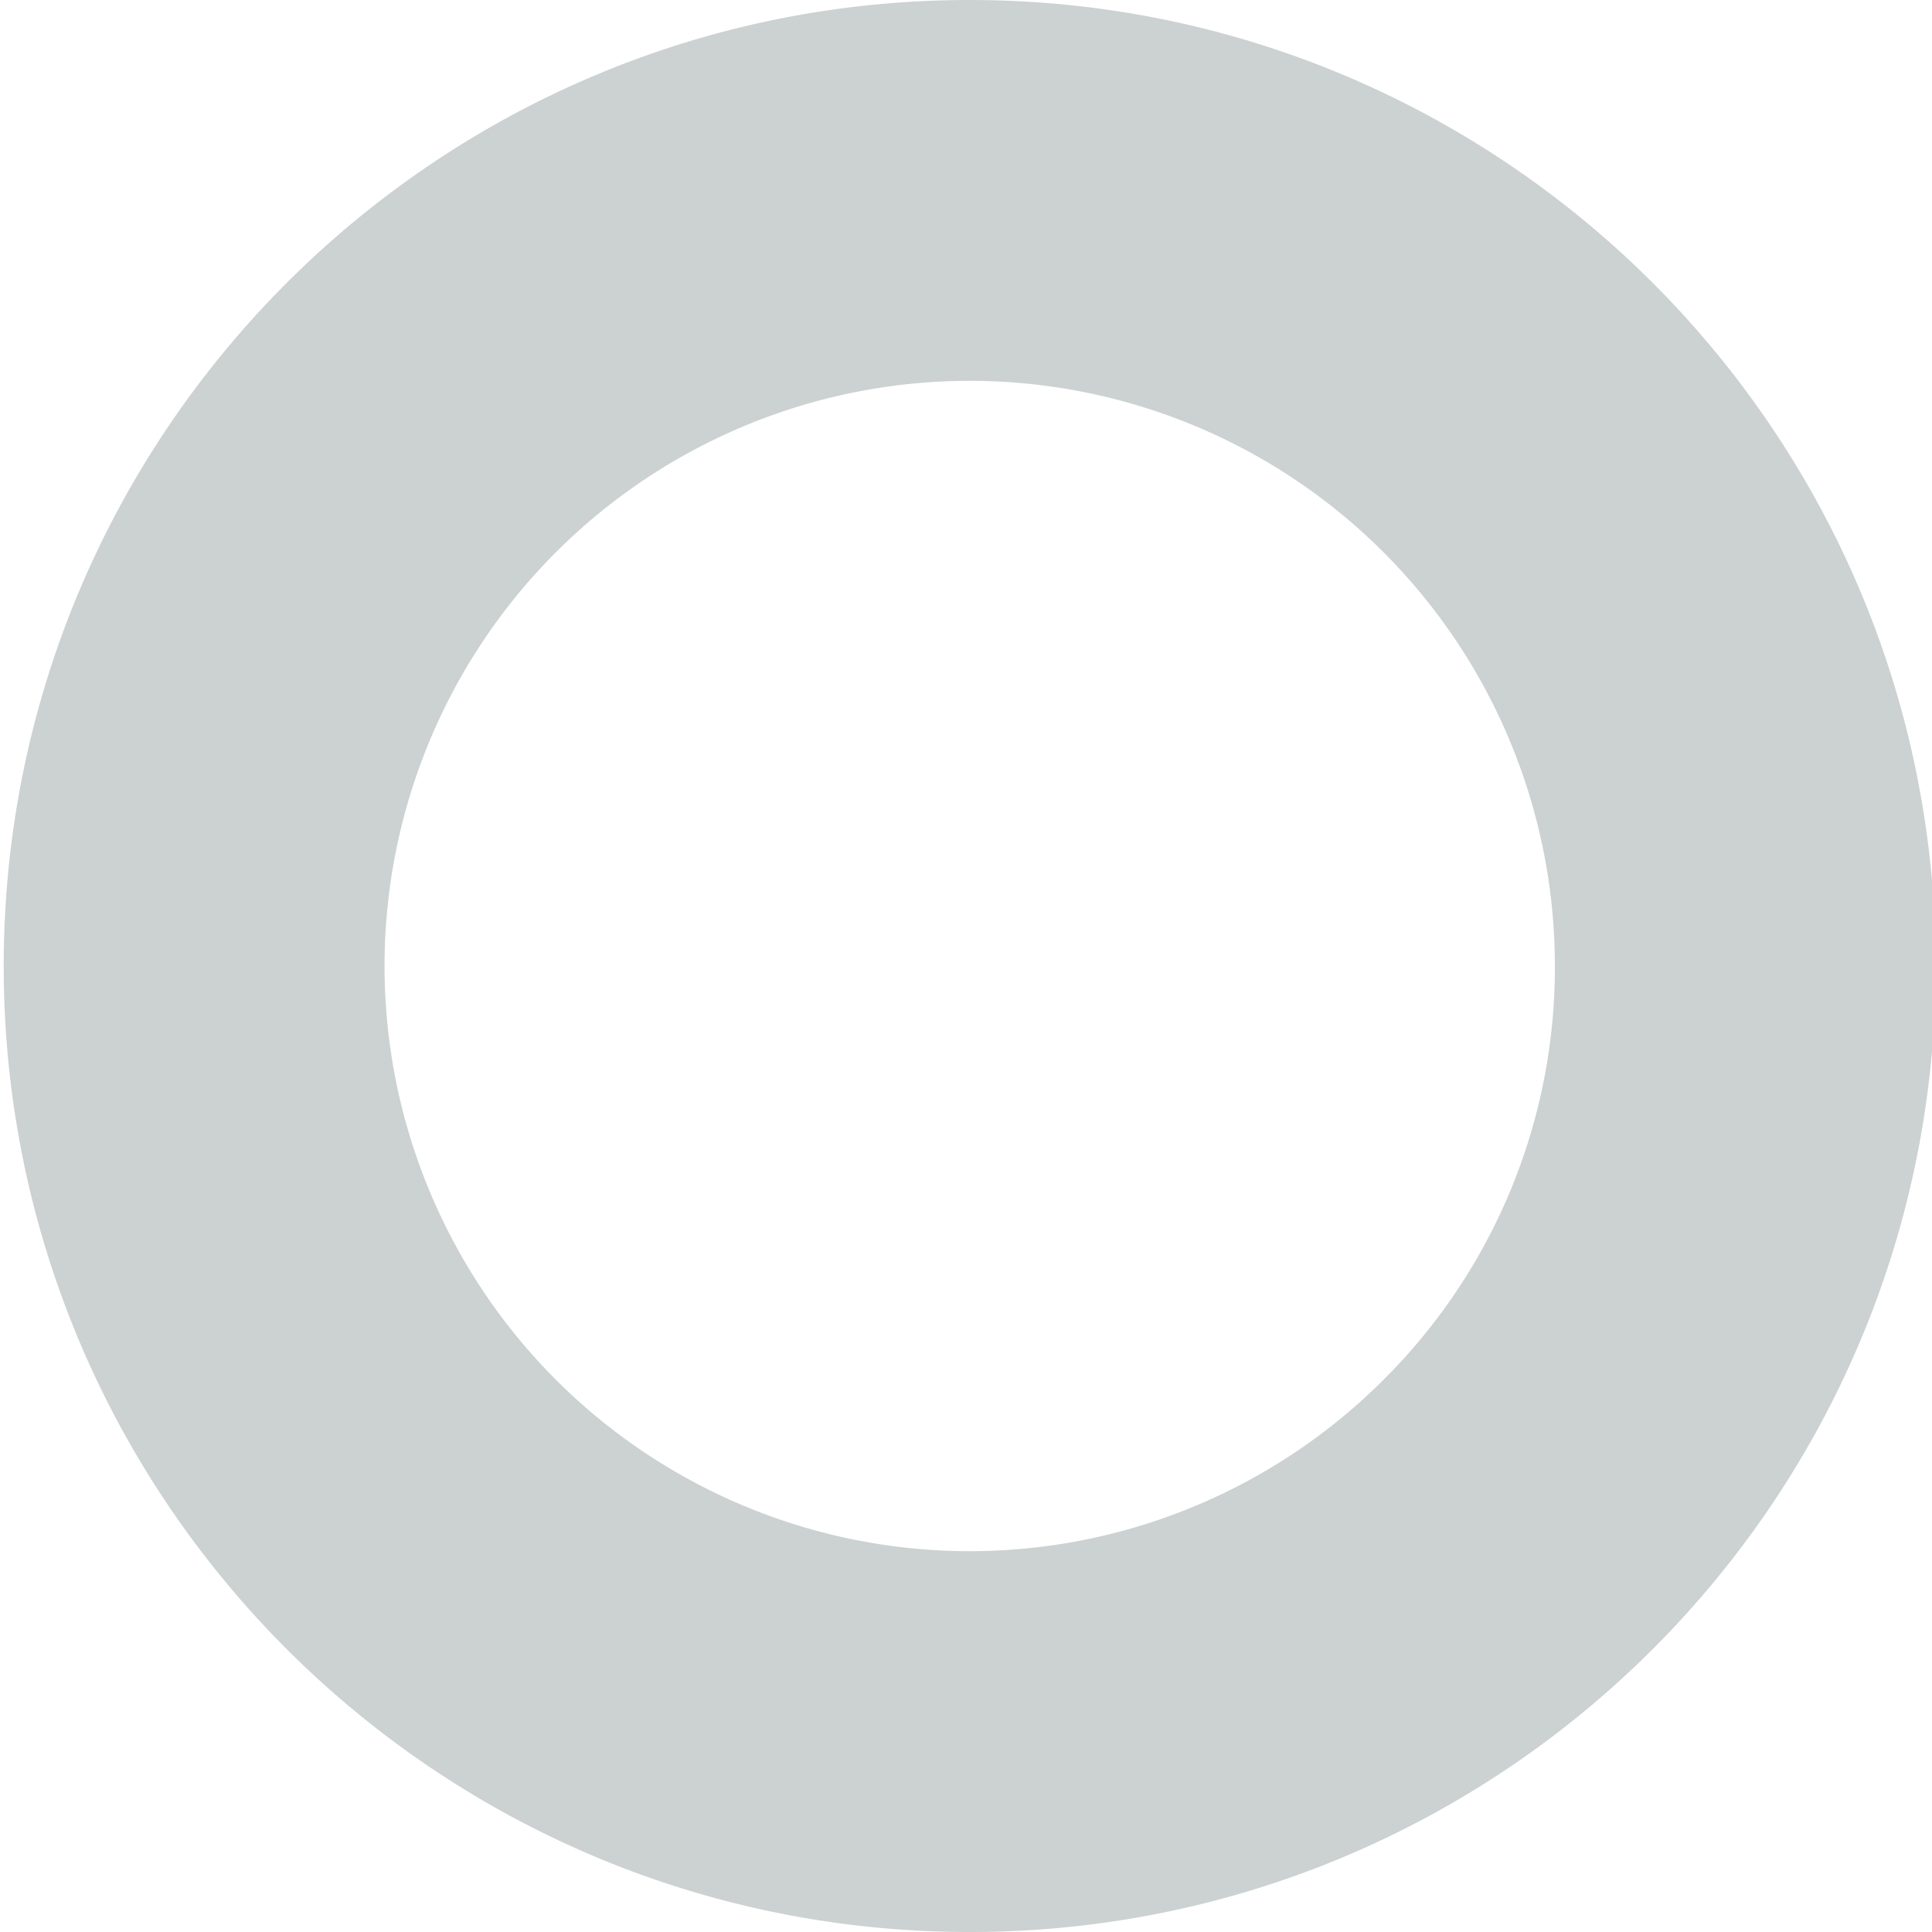<svg xmlns="http://www.w3.org/2000/svg" viewBox="-2 0 1040 1040"><defs><style>.cls-1{fill:#ccd1d1;}</style></defs><g id="Layer_2" data-name="Layer 2"><g id="Layer_1-2" data-name="Layer 1"><path class="cls-1" d="M520,0C232.81,0,0,232.81,0,520s232.81,520,520,520,520-232.81,520-520S807.19,0,520,0ZM742.74,742.74A315,315,0,1,1,835,520,313,313,0,0,1,742.74,742.74Z"/></g></g></svg>